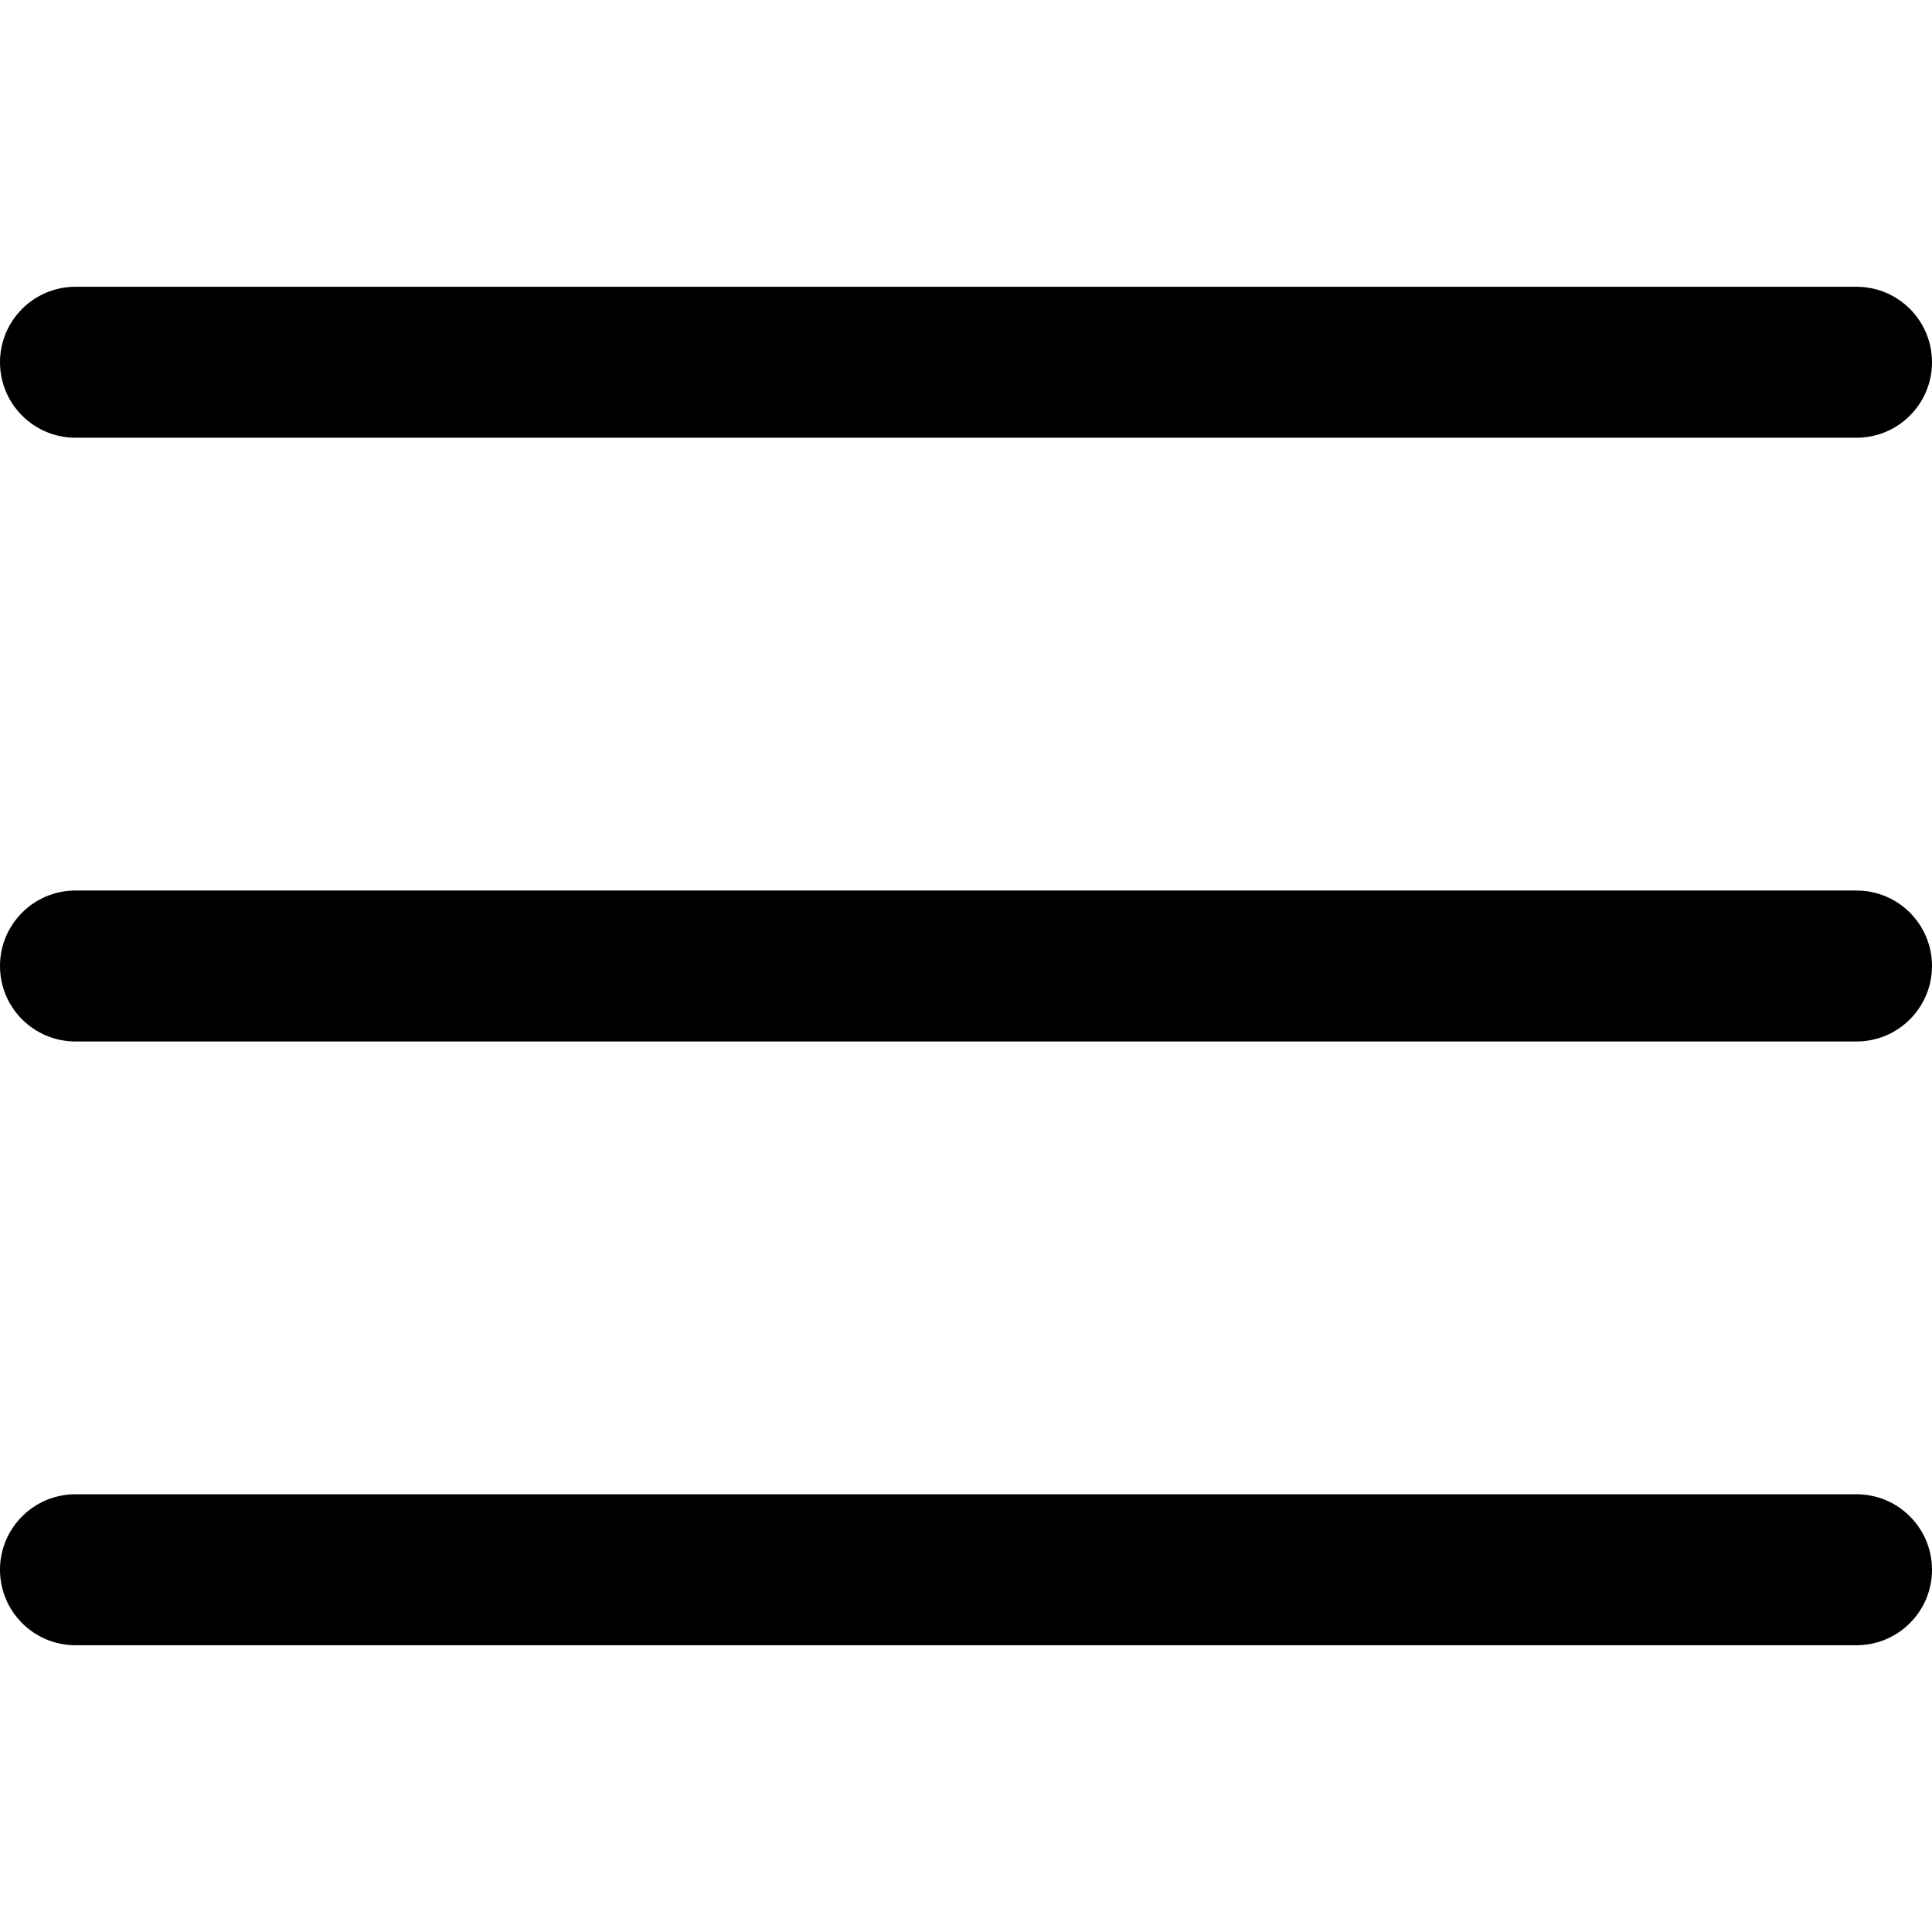 <svg width="120" height="120" viewBox="0 0 120 120" fill="none" xmlns="http://www.w3.org/2000/svg">
<path d="M115.312 55.312H4.688C2.099 55.312 0 57.411 0 60C0 62.589 2.099 64.688 4.688 64.688H115.312C117.901 64.688 120 62.589 120 60C120 57.411 117.901 55.312 115.312 55.312Z" fill="black"/>
<path d="M115.312 17.812H4.688C2.099 17.812 0 19.911 0 22.5C0 25.089 2.099 27.188 4.688 27.188H115.312C117.901 27.188 120 25.089 120 22.5C120 19.911 117.901 17.812 115.312 17.812Z" fill="black"/>
<path d="M115.312 92.812H4.688C2.099 92.812 0 94.911 0 97.5C0 100.089 2.099 102.188 4.688 102.188H115.312C117.901 102.188 120 100.089 120 97.5C120 94.911 117.901 92.812 115.312 92.812Z" fill="black"/>
</svg>
